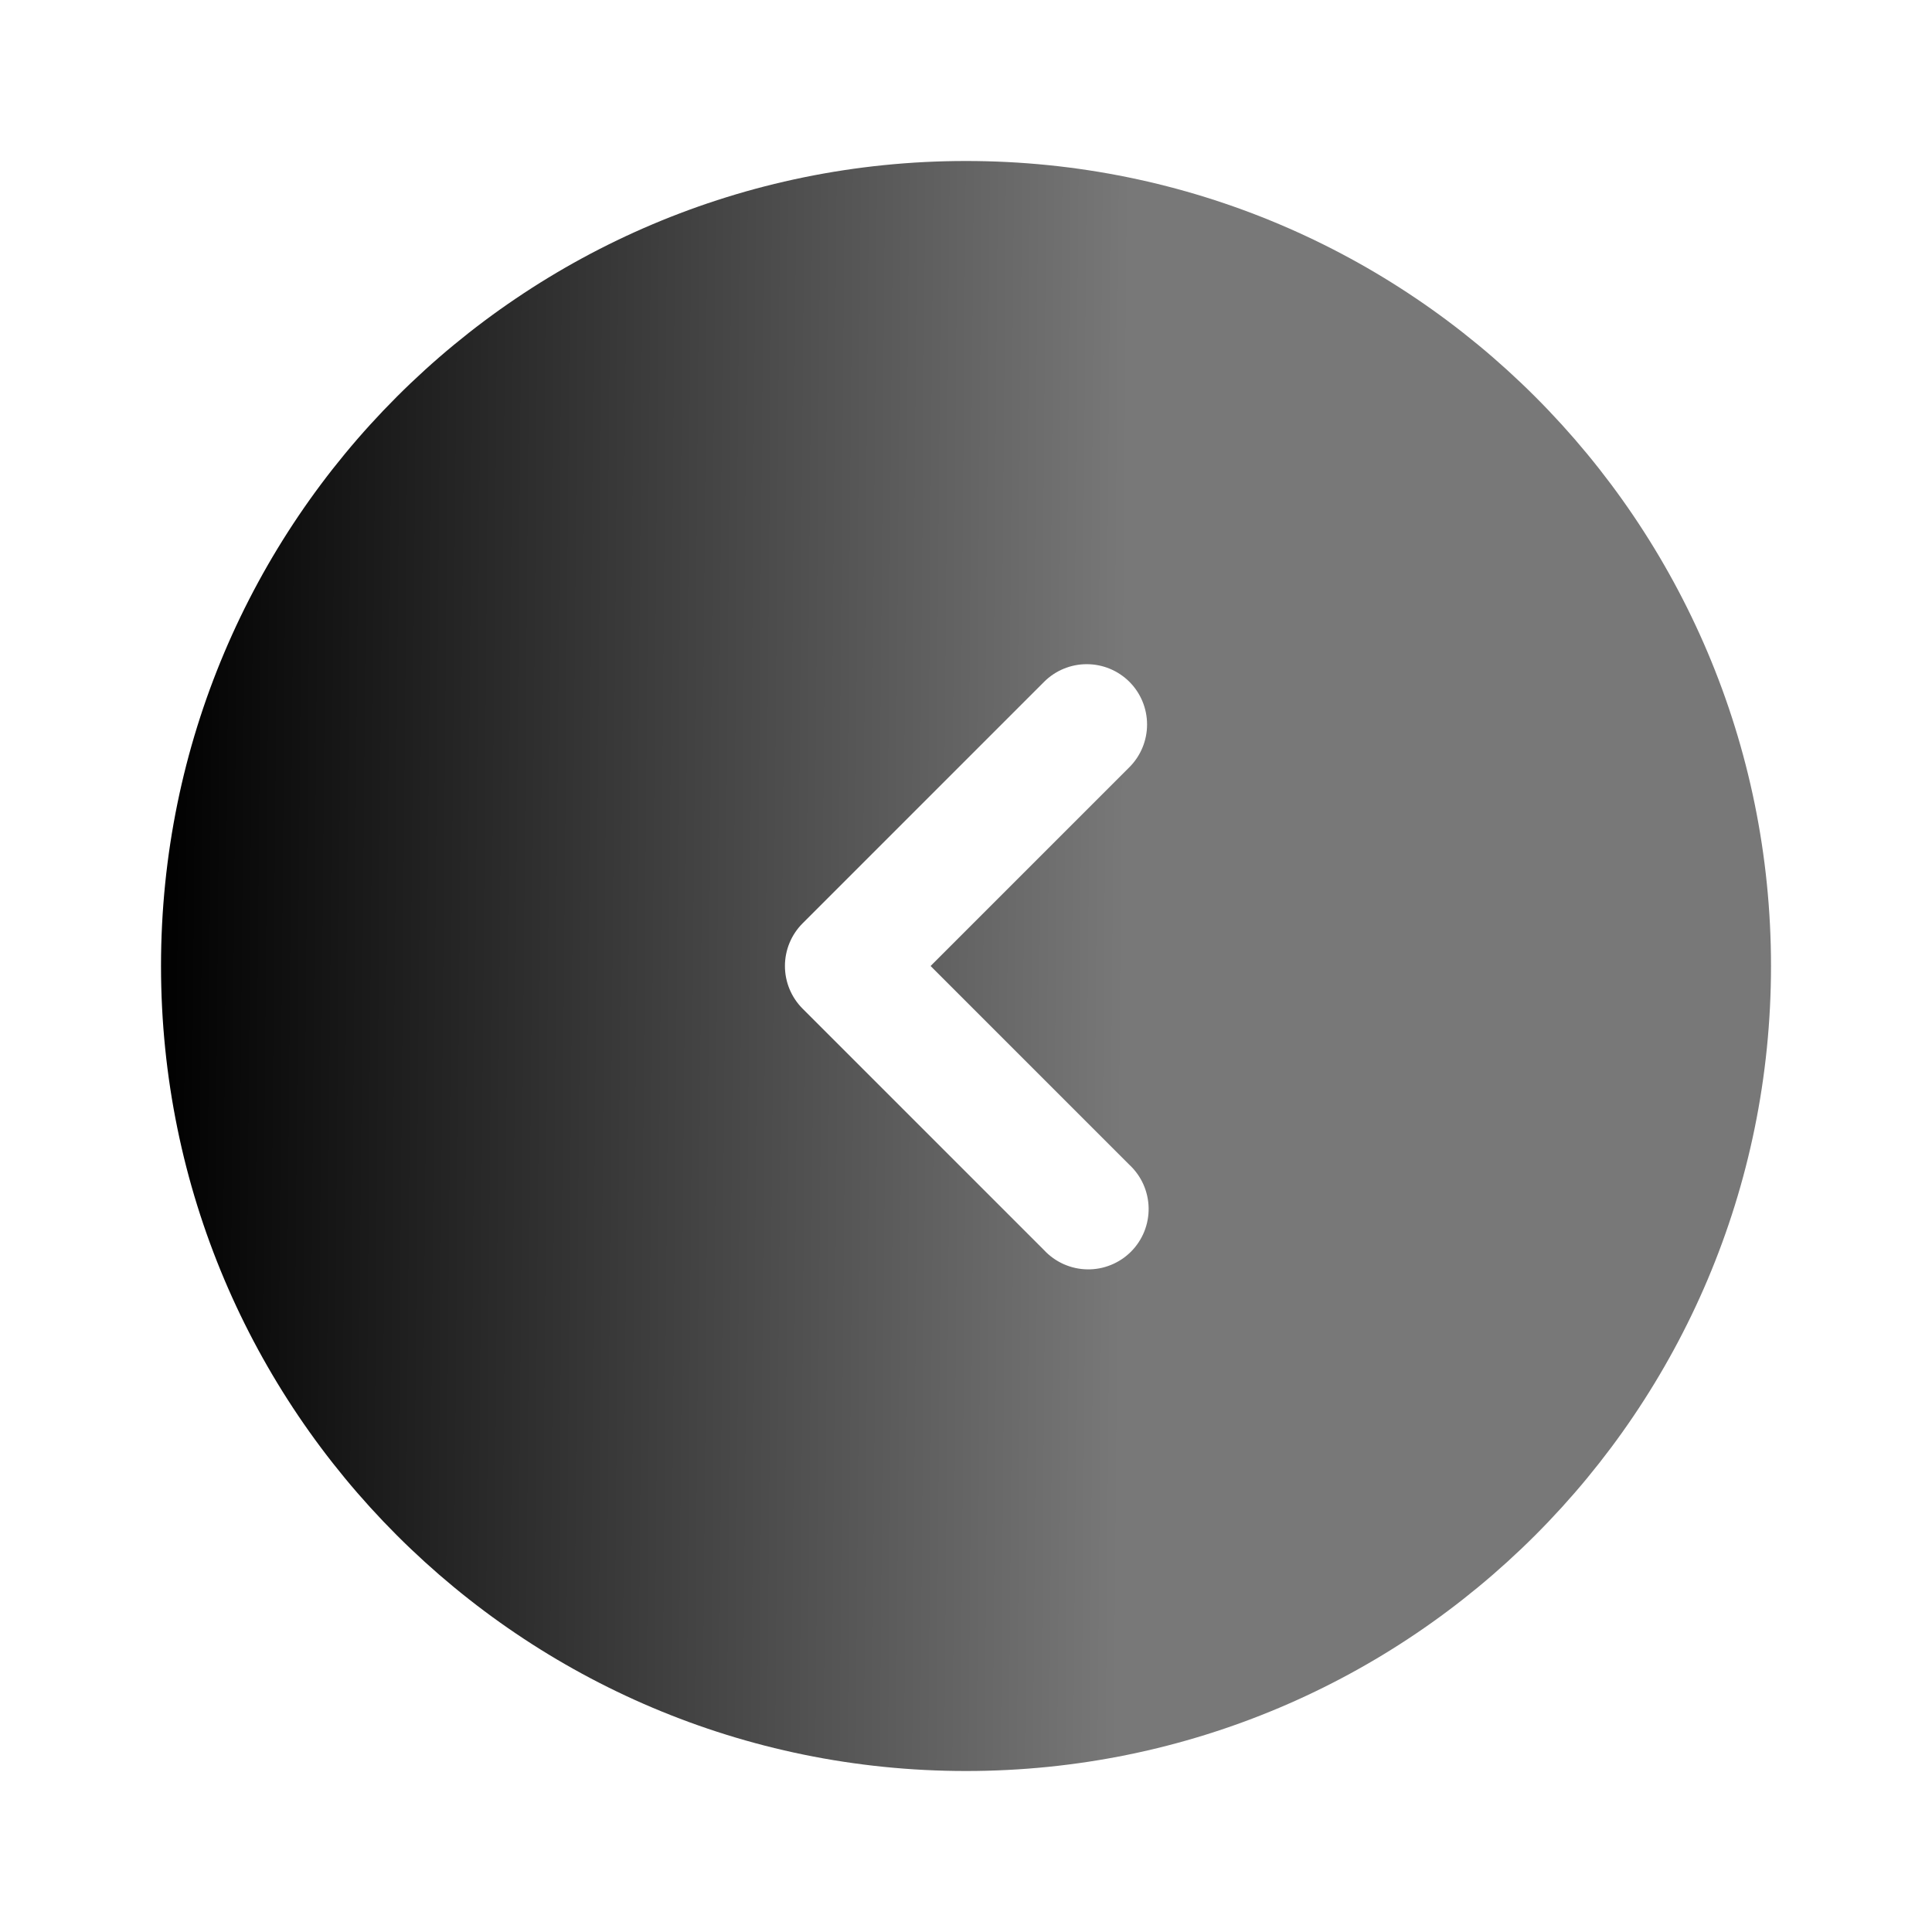 <svg width="100" height="100" viewBox="0 0 100 100" fill="none" xmlns="http://www.w3.org/2000/svg">
<path fill-rule="evenodd" clip-rule="evenodd" d="M50 91.667C73.013 91.667 91.667 73.012 91.667 50C91.667 26.987 73.013 8.333 50 8.333C26.988 8.333 8.334 26.987 8.334 50C8.334 73.012 26.988 91.667 50 91.667ZM58.459 35.292C59.044 35.877 59.372 36.672 59.372 37.5C59.372 38.328 59.044 39.122 58.459 39.708L48.167 50L58.459 60.292C58.766 60.578 59.012 60.923 59.183 61.306C59.353 61.689 59.445 62.103 59.453 62.523C59.46 62.942 59.383 63.359 59.226 63.748C59.069 64.137 58.835 64.491 58.538 64.788C58.241 65.084 57.888 65.318 57.498 65.475C57.109 65.633 56.693 65.71 56.273 65.702C55.853 65.695 55.44 65.603 55.056 65.432C54.673 65.261 54.328 65.015 54.042 64.708L41.542 52.208C40.957 51.622 40.628 50.828 40.628 50C40.628 49.172 40.957 48.377 41.542 47.792L54.042 35.292C54.628 34.706 55.422 34.378 56.25 34.378C57.078 34.378 57.873 34.706 58.459 35.292Z" fill="url(#paint0_linear_1_119)"/>
<defs>
<linearGradient id="paint0_linear_1_119" x1="8.334" y1="26.576" x2="58.383" y2="26.997" gradientUnits="userSpaceOnUse">
<stop stop-color="#000000"/>
<stop offset="1" stop-color="#787878"/>
</linearGradient>
</defs>
</svg>
